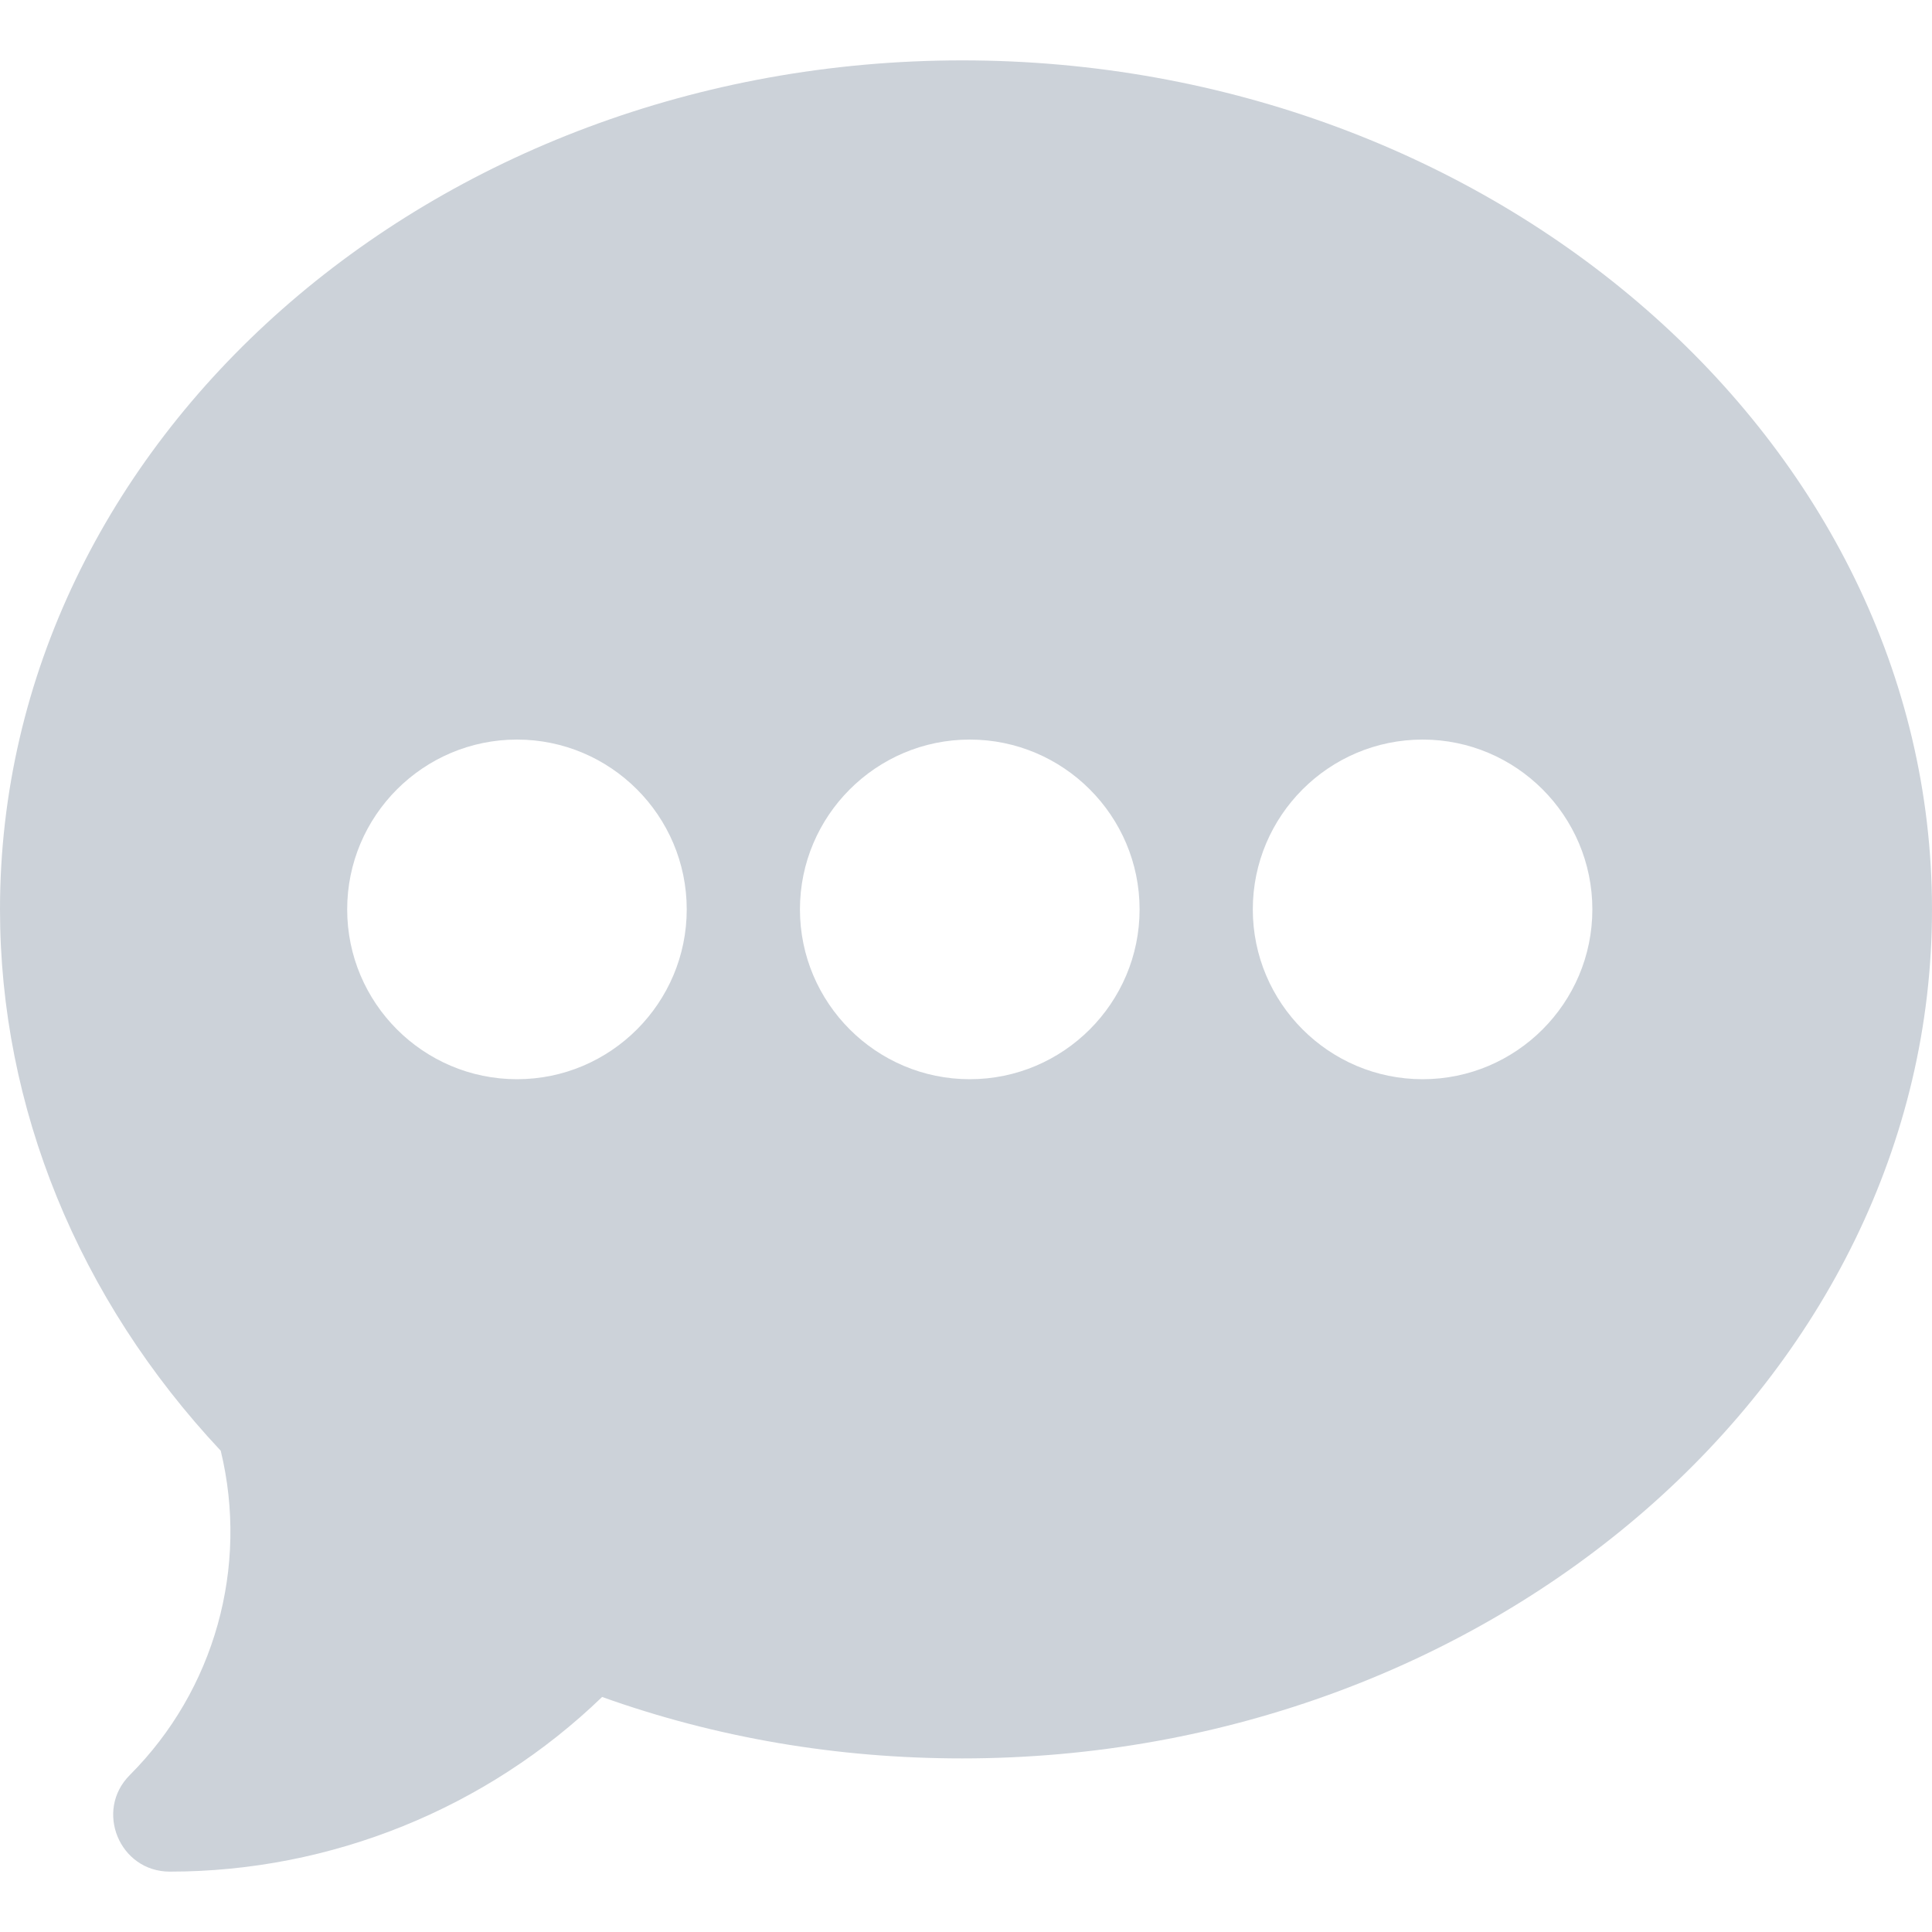 <svg width="20" height="20" viewBox="0 0 20 20" fill="none" xmlns="http://www.w3.org/2000/svg">
<path d="M9.961 0.625C4.468 0.625 0 4.567 0 9.414C0 11.461 0.81 13.445 2.285 15.018C2.577 16.221 2.222 17.496 1.344 18.375C0.976 18.742 1.236 19.375 1.758 19.375C3.428 19.375 5.037 18.721 6.233 17.567C7.416 17.99 8.668 18.203 9.961 18.203C15.454 18.203 20 14.261 20 9.414C20 4.567 15.454 0.625 9.961 0.625ZM5.352 11.172C4.382 11.172 3.594 10.383 3.594 9.414C3.594 8.445 4.382 7.656 5.352 7.656C6.321 7.656 7.109 8.445 7.109 9.414C7.109 10.383 6.321 11.172 5.352 11.172ZM10.039 11.172C9.07 11.172 8.281 10.383 8.281 9.414C8.281 8.445 9.07 7.656 10.039 7.656C11.008 7.656 11.797 8.445 11.797 9.414C11.797 10.383 11.008 11.172 10.039 11.172ZM14.727 11.172C13.757 11.172 12.969 10.383 12.969 9.414C12.969 8.445 13.757 7.656 14.727 7.656C15.696 7.656 16.484 8.445 16.484 9.414C16.484 10.383 15.696 11.172 14.727 11.172Z" fill="#CCD2D9"/>
</svg>
